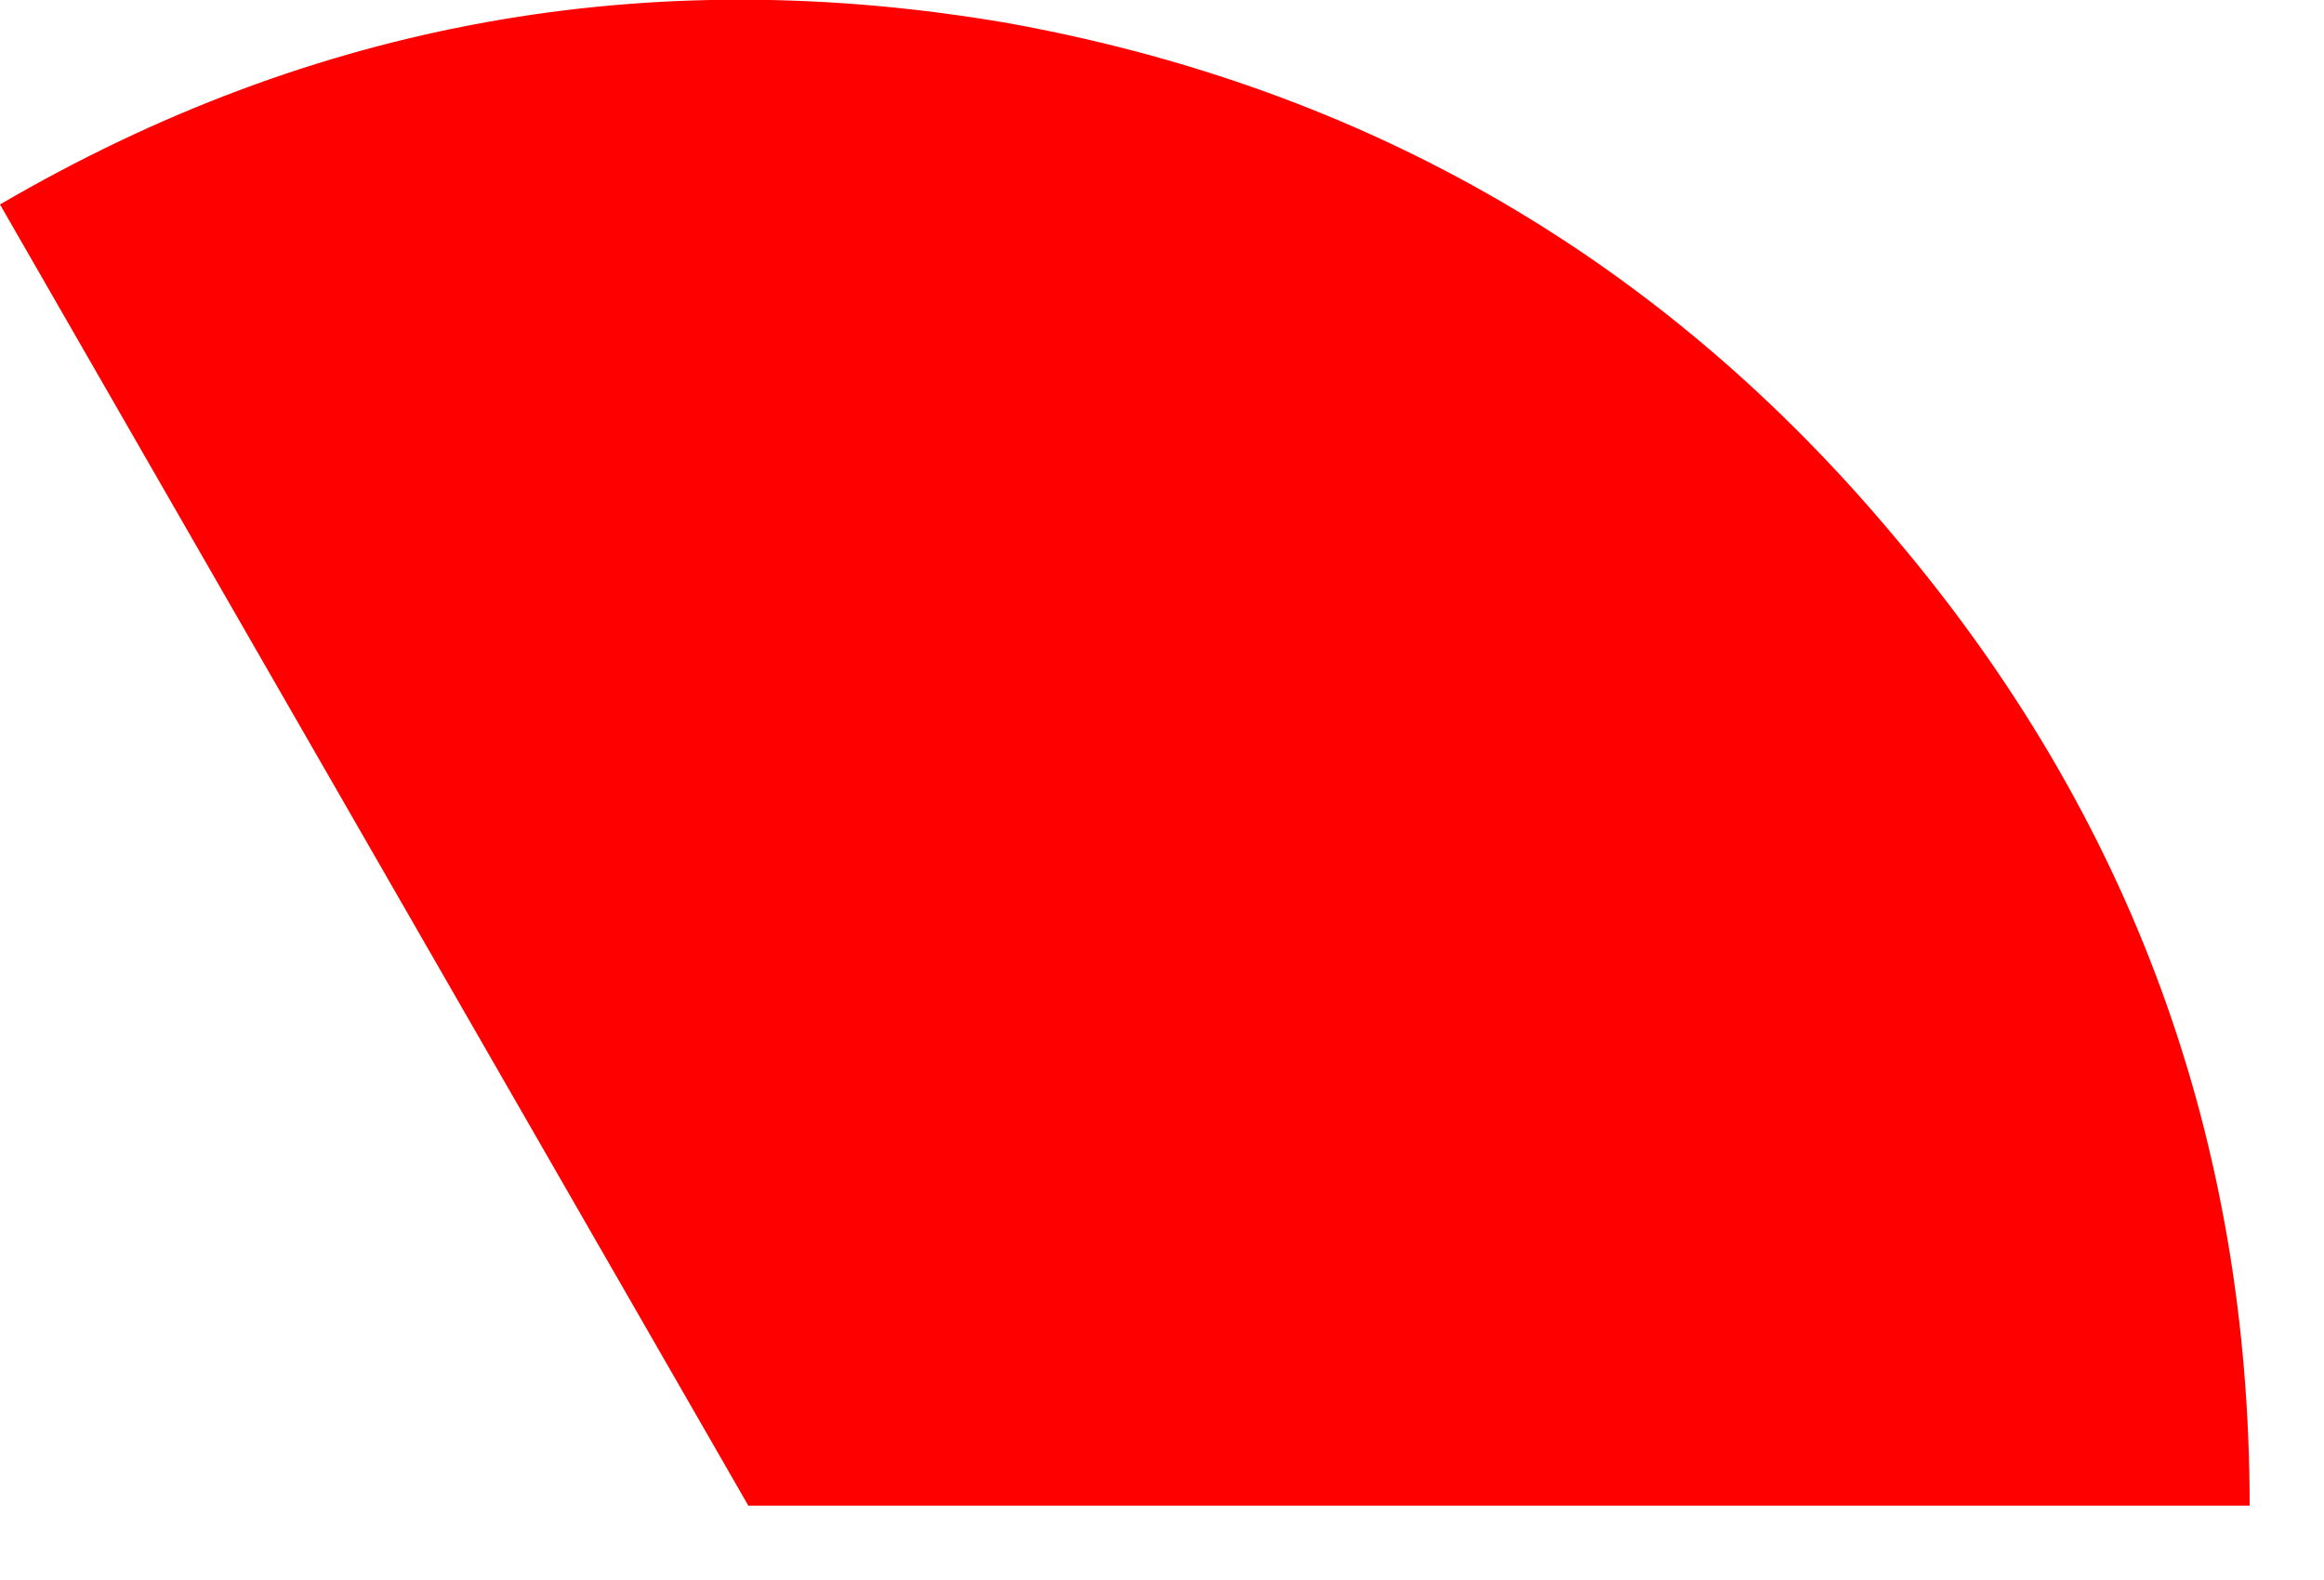 <?xml version="1.0" encoding="utf-8"?>
<svg version="1.1" id="Layer_1"
xmlns="http://www.w3.org/2000/svg"
xmlns:xlink="http://www.w3.org/1999/xlink"
width="25px" height="17px"
xml:space="preserve">
<g id="42" transform="matrix(1, 0, 0, 1, 0.8, 16.05)">
<path style="fill:#FF0000;fill-opacity:1" d="M19.6,-10.25Q23.4 -5.75 23.4 0.15L7.25 0.15L-0.8 -13.85Q4.25 -16.8 10.05 -15.8Q15.85 -14.75 19.6 -10.25" />
</g>
</svg>
